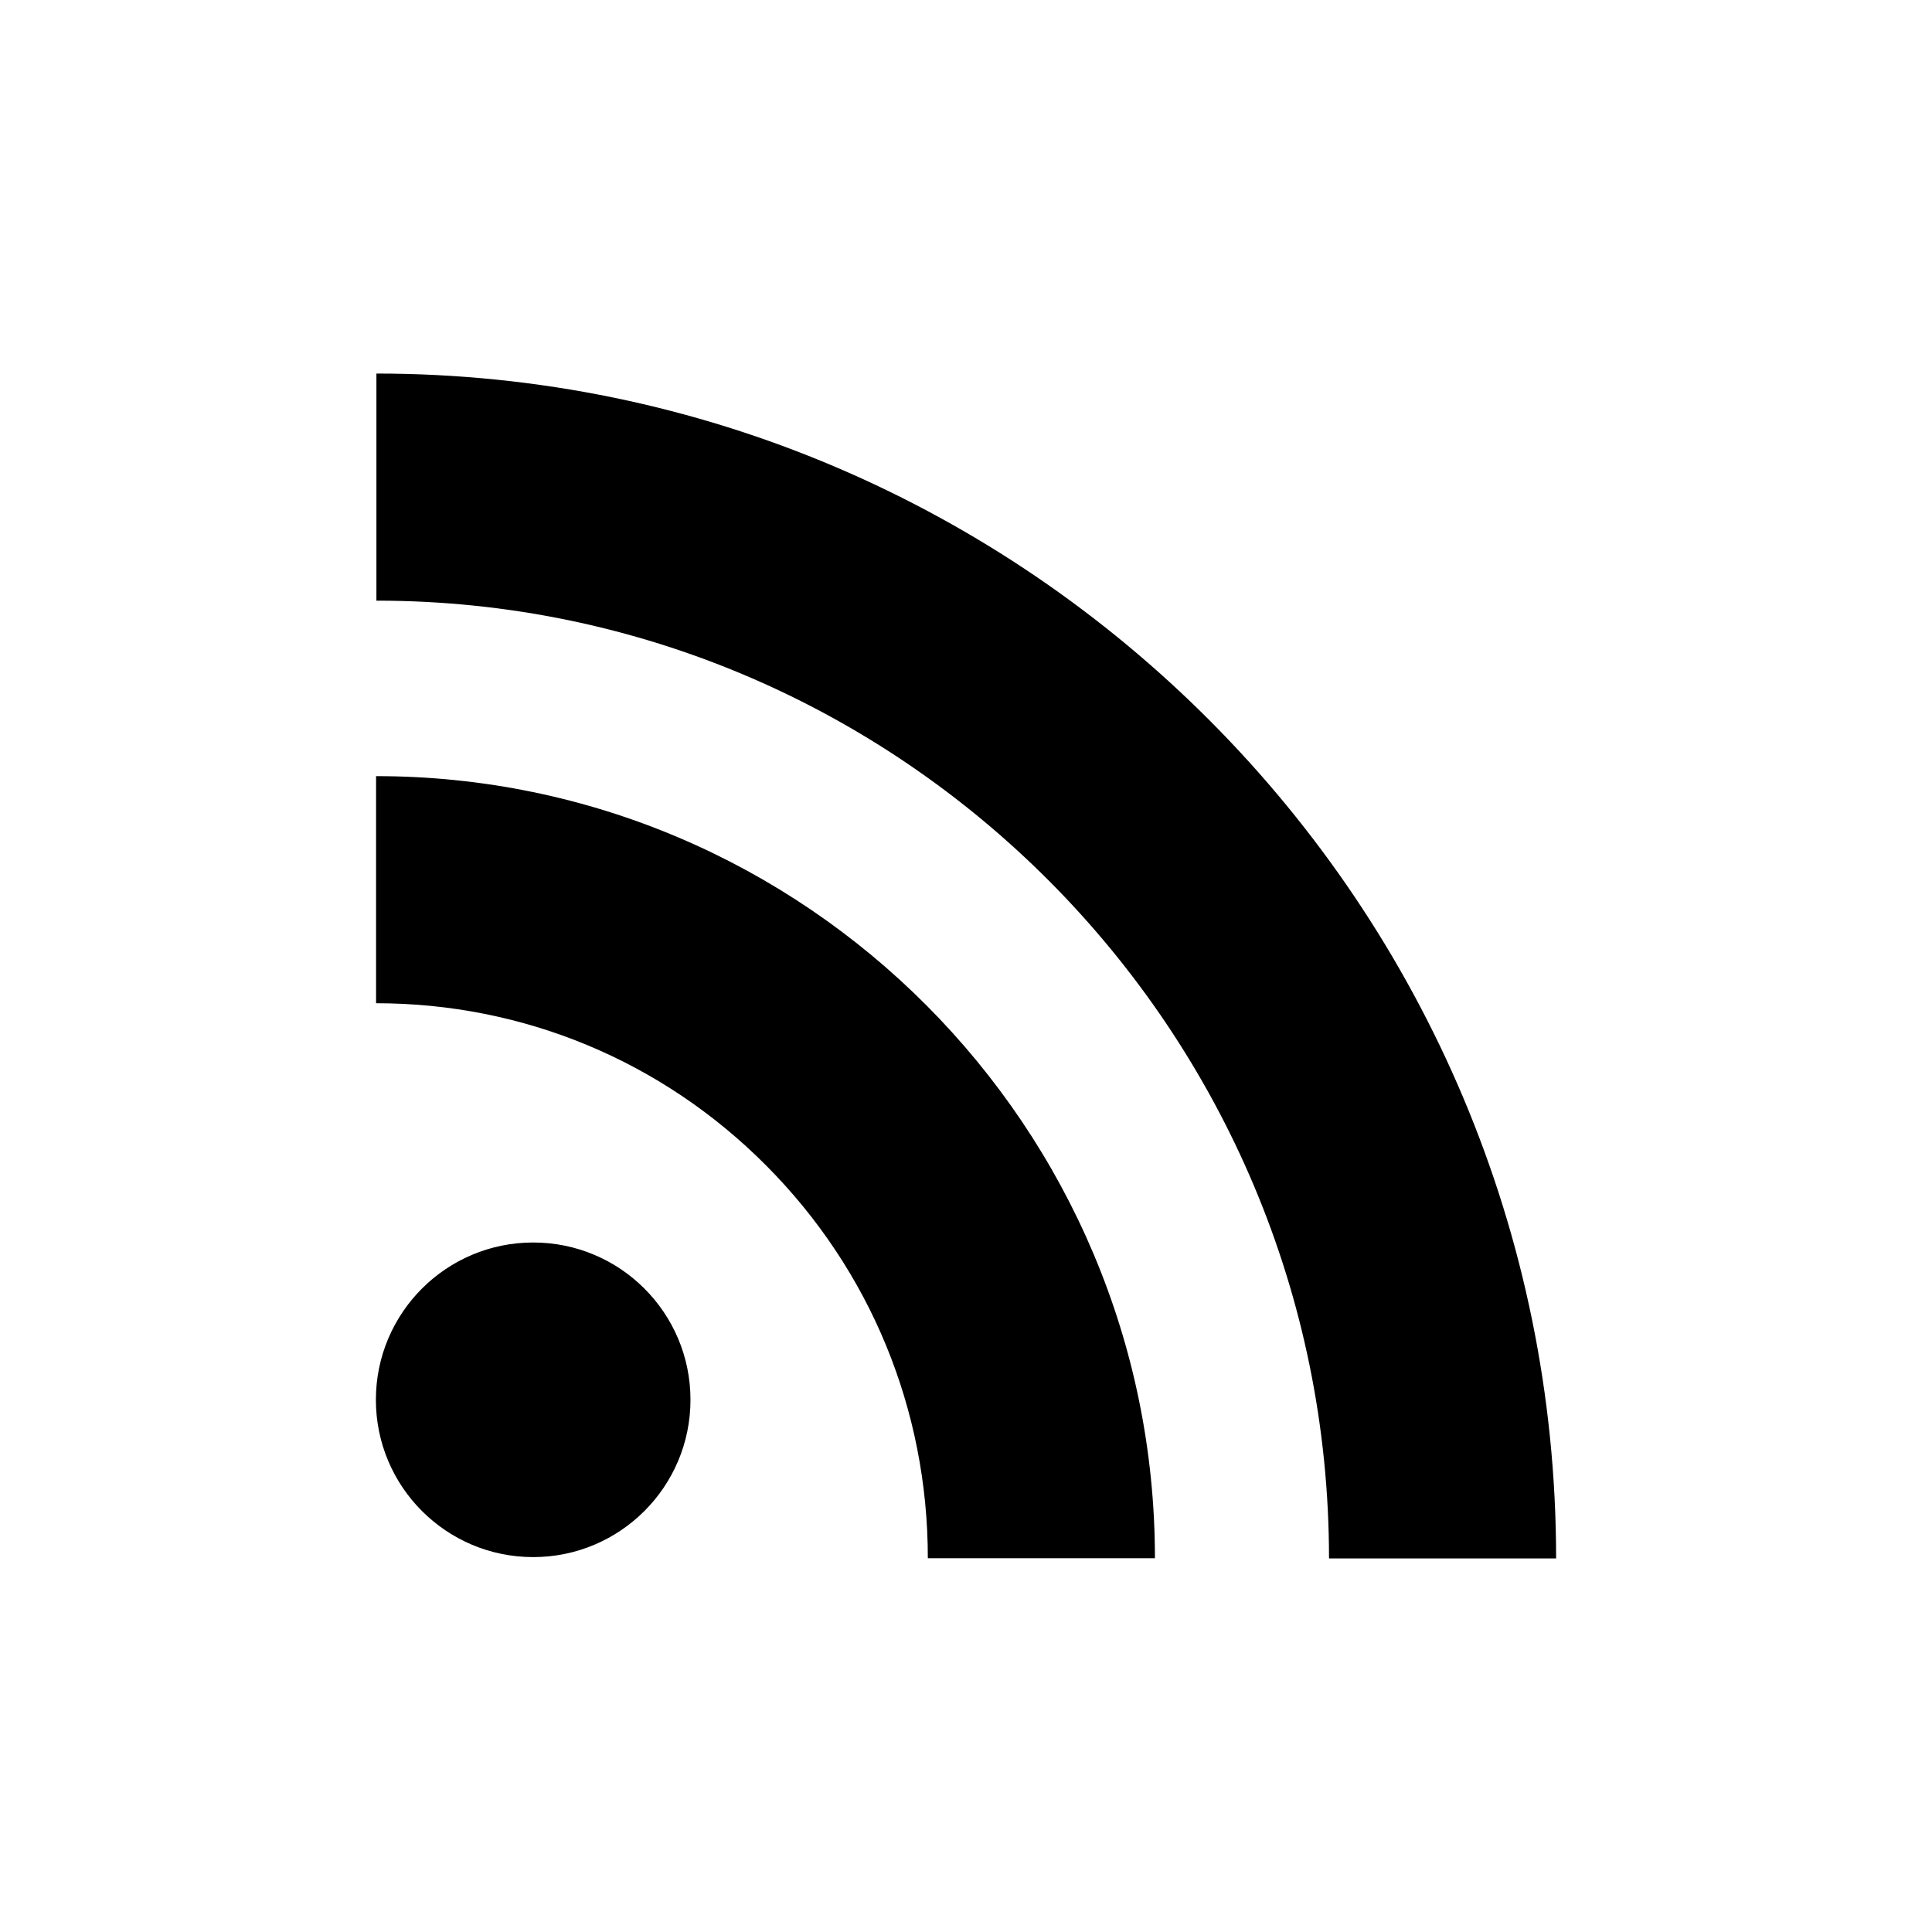 <?xml version="1.0" encoding="utf-8"?>
<!-- Generator: Adobe Illustrator 16.0.0, SVG Export Plug-In . SVG Version: 6.00 Build 0)  -->
<!DOCTYPE svg PUBLIC "-//W3C//DTD SVG 1.1//EN" "http://www.w3.org/Graphics/SVG/1.1/DTD/svg11.dtd">
<svg version="1.1" id="Layer_1" xmlns="http://www.w3.org/2000/svg" xmlns:xlink="http://www.w3.org/1999/xlink" x="0px" y="0px"
	 width="415px" height="414.996px" viewBox="0 0 415 414.996" enable-background="new 0 0 415 414.996" xml:space="preserve">
<path fill-rule="evenodd" clip-rule="evenodd" d="M80.854,129.021c112.828,0,204.622,92.294,204.622,205.736h48.781
	c0-140.342-113.677-254.516-253.403-254.516V129.021L80.854,129.021z M148.317,300.681c0,18.662-15.132,33.789-33.788,33.789
	c-18.654,0-33.787-15.127-33.787-33.789c0-18.664,15.133-33.789,33.787-33.789C133.187,266.892,148.317,282.019,148.317,300.681
	L148.317,300.681z M80.781,215.497v-48.781c92.251,0,167.303,75.361,167.303,167.99h-48.782c0-31.895-12.335-61.852-34.735-84.357
	C142.2,227.876,112.445,215.497,80.781,215.497z"/>
</svg>
